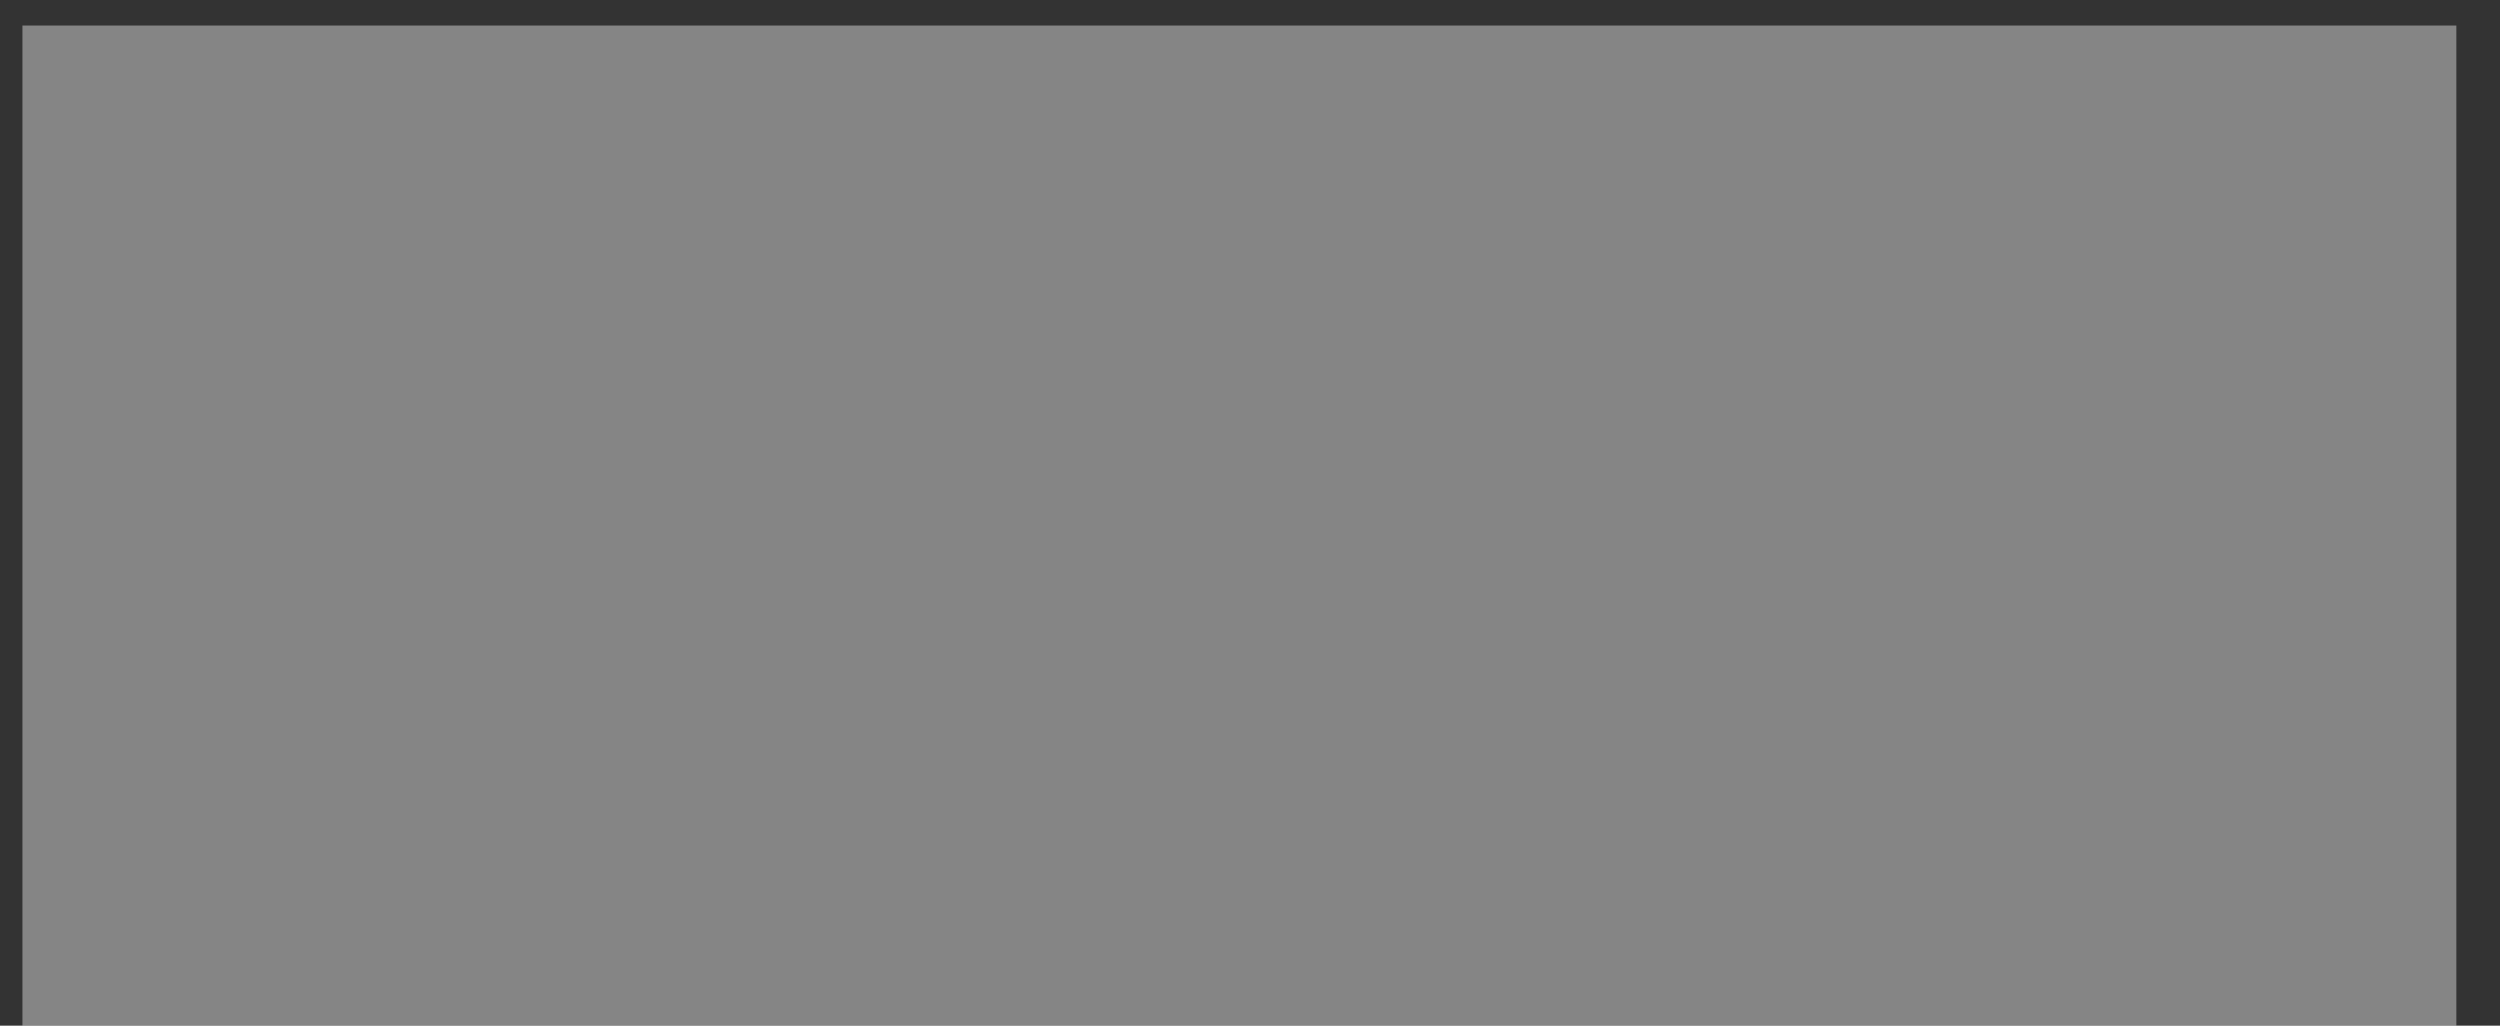<svg width="39" height="16" viewBox="0 0 39 16" fill="none" xmlns="http://www.w3.org/2000/svg">
<rect x="0" y="0" width="39" height="16" fill="#333333" stroke="none"/>
<path id="Vector" d="M0.35 8.199V16H19.335H38.319V8.199V0.398H19.335H0.35V8.199Z" fill="white" fill-opacity="0.4"/>
</svg>

